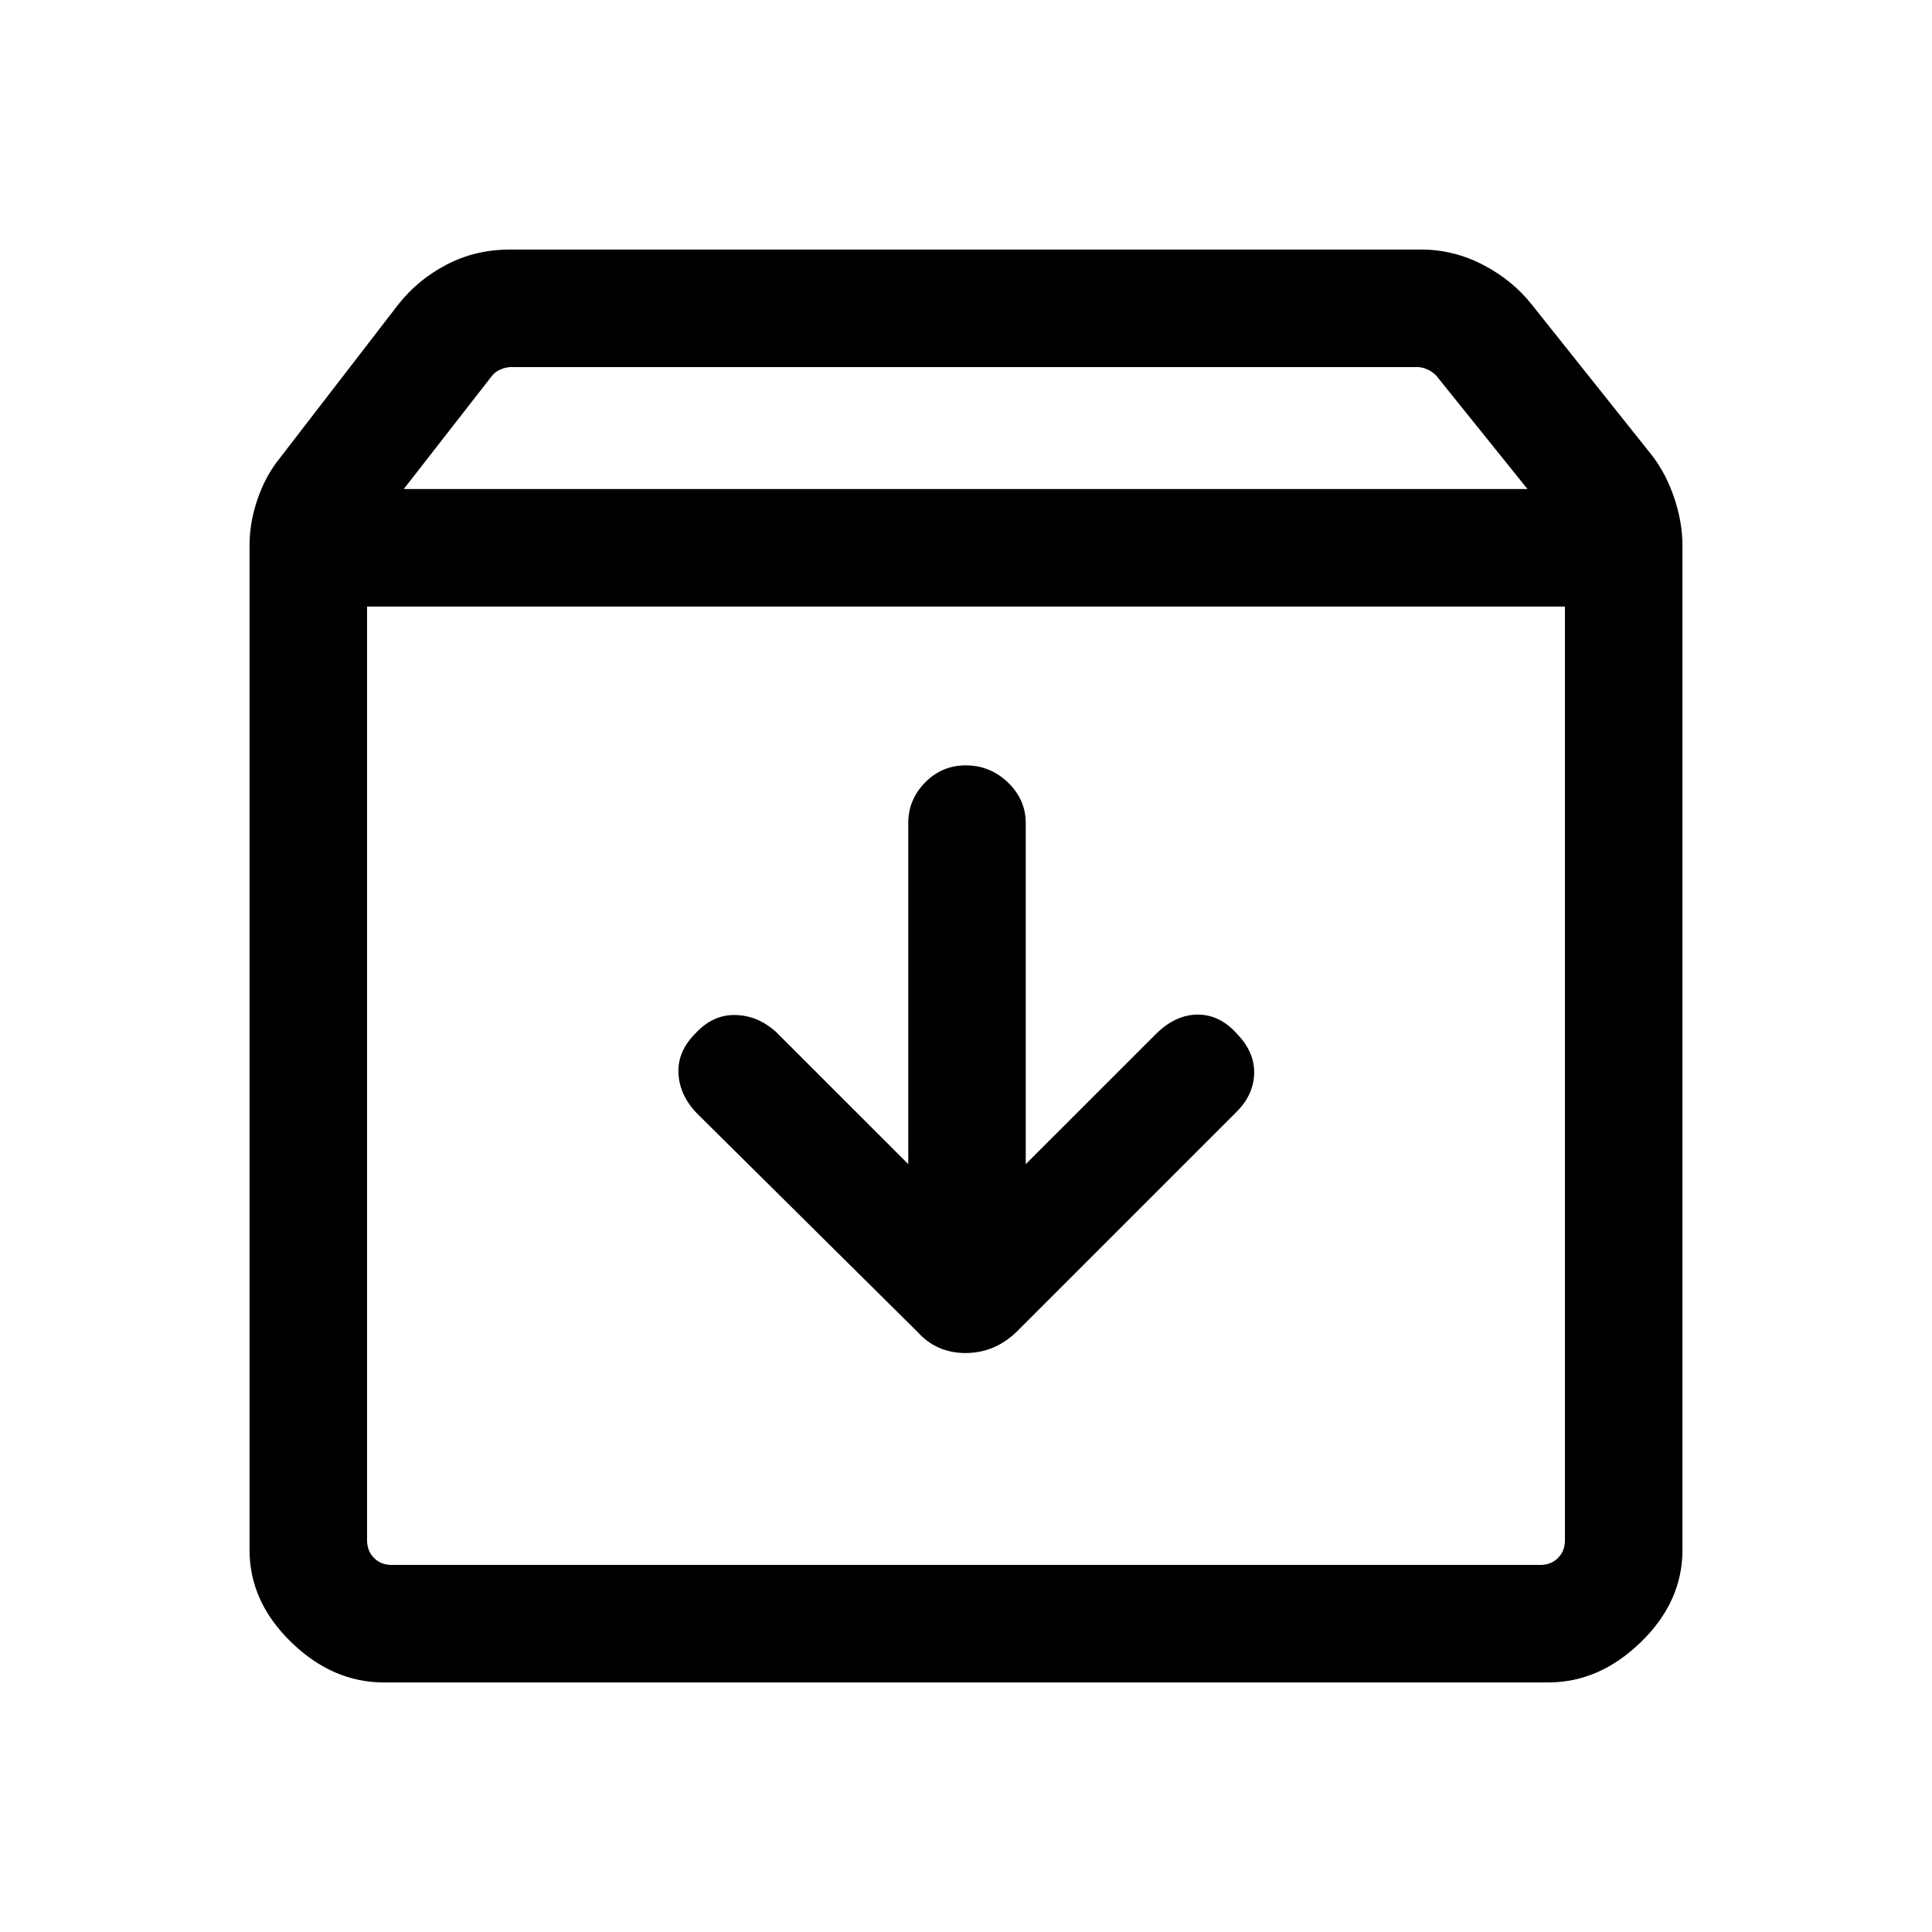 <svg xmlns="http://www.w3.org/2000/svg" height="48" viewBox="0 -960 960 960" width="48"><path d="M479.82-579.69q-11.77 0-20.14 8.5-8.37 8.5-8.37 20.19v169.46l-65.85-65.84q-9.07-8.08-20.19-8.27-11.12-.2-19.69 9.12-8.96 8.94-8.46 19.77.5 10.84 8.96 19.76l109.69 108.69q9.5 10.62 23.99 10.62 14.49 0 25.47-10.62L614.92-408q8.08-8.36 8.27-18.83.19-10.48-8.62-19.55-8.44-9.47-19.4-9.47-10.95 0-20.63 9.47l-64.85 64.84V-551q0-11.69-8.84-20.19-8.84-8.5-21.03-8.5Zm-297.43-78.92v463.92q0 5.38 3.46 8.84t8.84 3.46h570.62q5.38 0 8.84-3.46t3.46-8.84v-463.92H182.39ZM190.77-124q-25.55 0-46.16-20.09Q124-164.17 124-189.77v-499.31q0-11.39 4-22.99 4-11.6 11-20.24l58.77-76.23q9.62-12.33 24-19.89 14.38-7.57 31.69-7.57h452.69q16.14 0 30.8 7.62 14.66 7.61 24.28 19.84l59.77 75q7 9.16 11 21.19 4 12.03 4 23.43v499.15q0 25.6-20.61 45.68Q794.78-124 769.23-124H190.77Zm9.85-593H759l-45.36-56.38q-1.93-1.93-4.43-3.08-2.5-1.15-5.19-1.15H254.19q-2.69 0-5.39 1.15-2.69 1.15-4.23 3.08L200.62-717ZM480-421Z"/></svg>